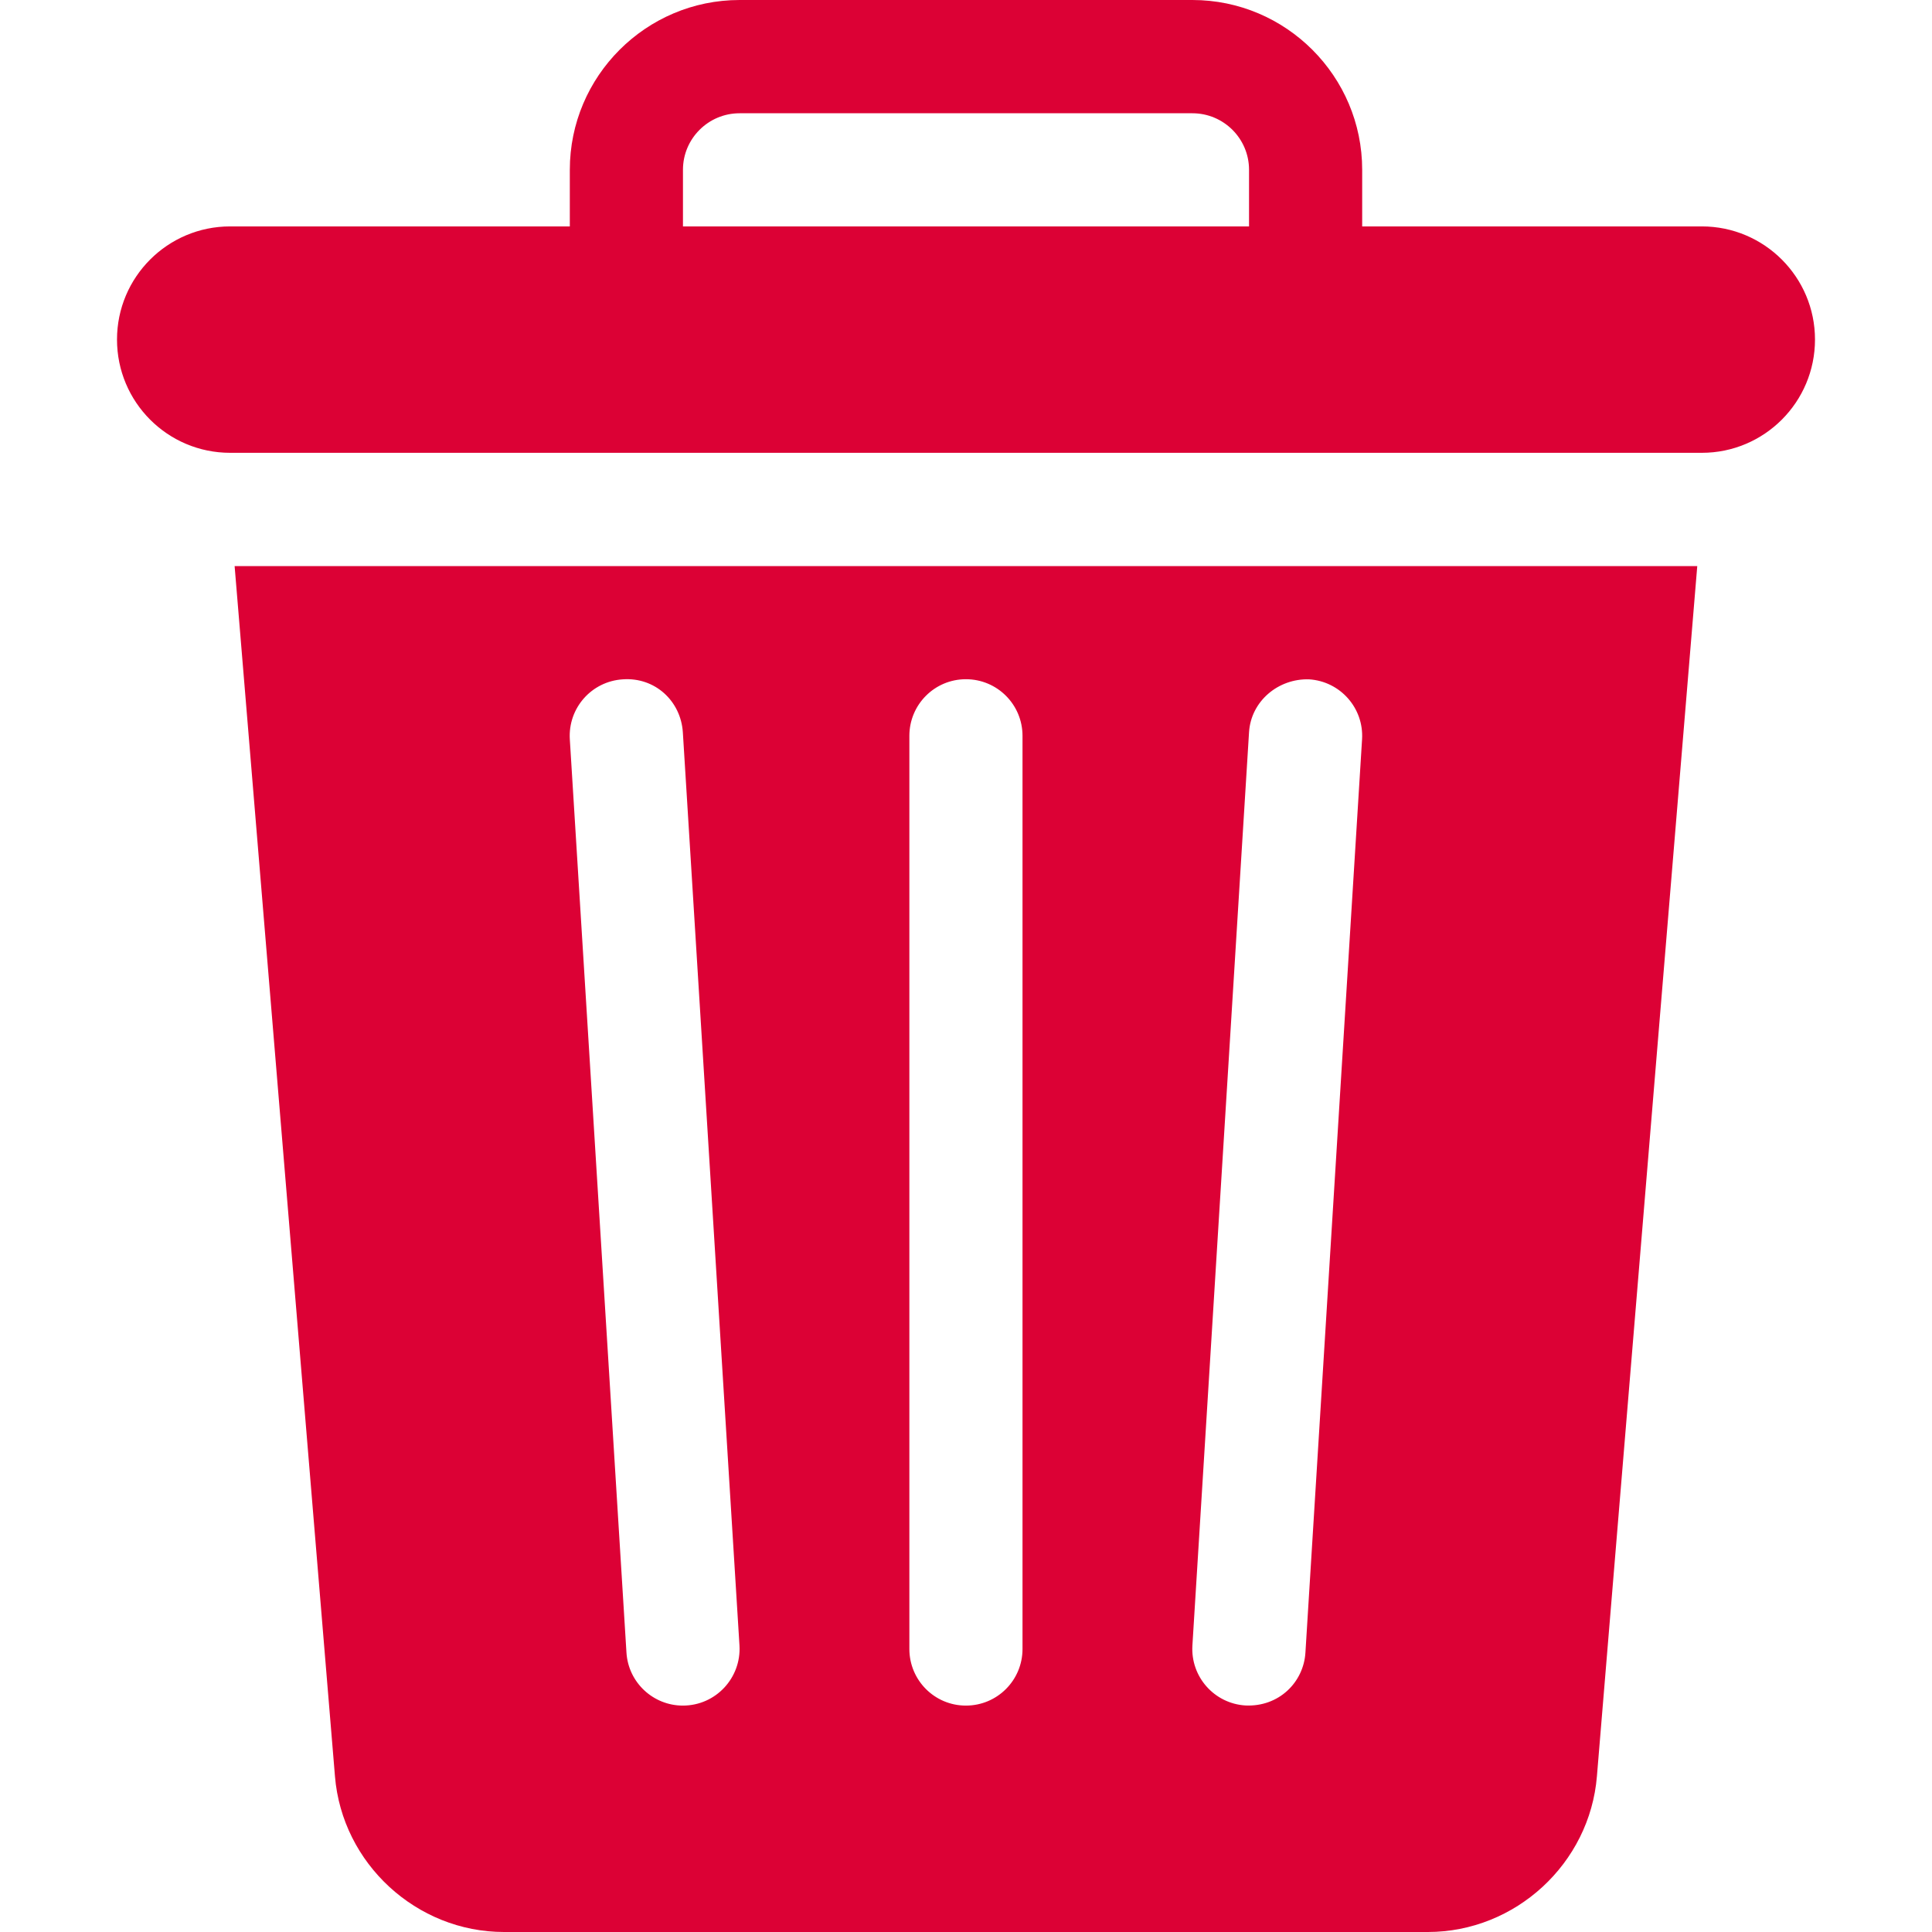 <svg width="16" height="16" viewBox="0 0 16 16" fill="none" xmlns="http://www.w3.org/2000/svg">
  <path d="M1.943 4.688L2.774 14.71C2.833 15.433 3.449 16 4.174 16H11.825C12.55 16 13.166 15.433 13.225 14.71L14.056 4.688H1.943ZM5.655 14.125C5.41 14.125 5.203 13.934 5.188 13.685L4.719 6.123C4.703 5.864 4.899 5.642 5.158 5.626C5.425 5.607 5.638 5.806 5.655 6.064L6.124 13.627C6.14 13.895 5.928 14.125 5.655 14.125ZM8.468 13.656C8.468 13.915 8.259 14.125 7.999 14.125C7.74 14.125 7.531 13.915 7.531 13.656V6.094C7.531 5.835 7.74 5.625 7.999 5.625C8.259 5.625 8.468 5.835 8.468 6.094V13.656ZM11.28 6.123L10.811 13.686C10.796 13.932 10.591 14.137 10.314 14.124C10.056 14.108 9.859 13.886 9.875 13.627L10.344 6.064C10.36 5.806 10.587 5.618 10.841 5.626C11.099 5.642 11.296 5.864 11.28 6.123Z" fill="#DC0135"/>
  <path d="M14.094 1.875H11.281V1.406C11.281 0.631 10.65 0 9.875 0H6.125C5.35 0 4.719 0.631 4.719 1.406V1.875H1.906C1.388 1.875 0.969 2.295 0.969 2.812C0.969 3.33 1.388 3.75 1.906 3.75C6.218 3.75 9.782 3.75 14.094 3.75C14.611 3.75 15.031 3.33 15.031 2.812C15.031 2.295 14.611 1.875 14.094 1.875ZM10.344 1.875H5.656V1.406C5.656 1.148 5.866 0.938 6.125 0.938H9.875C10.134 0.938 10.344 1.148 10.344 1.406V1.875Z" fill="#DC0135"/>
</svg>
